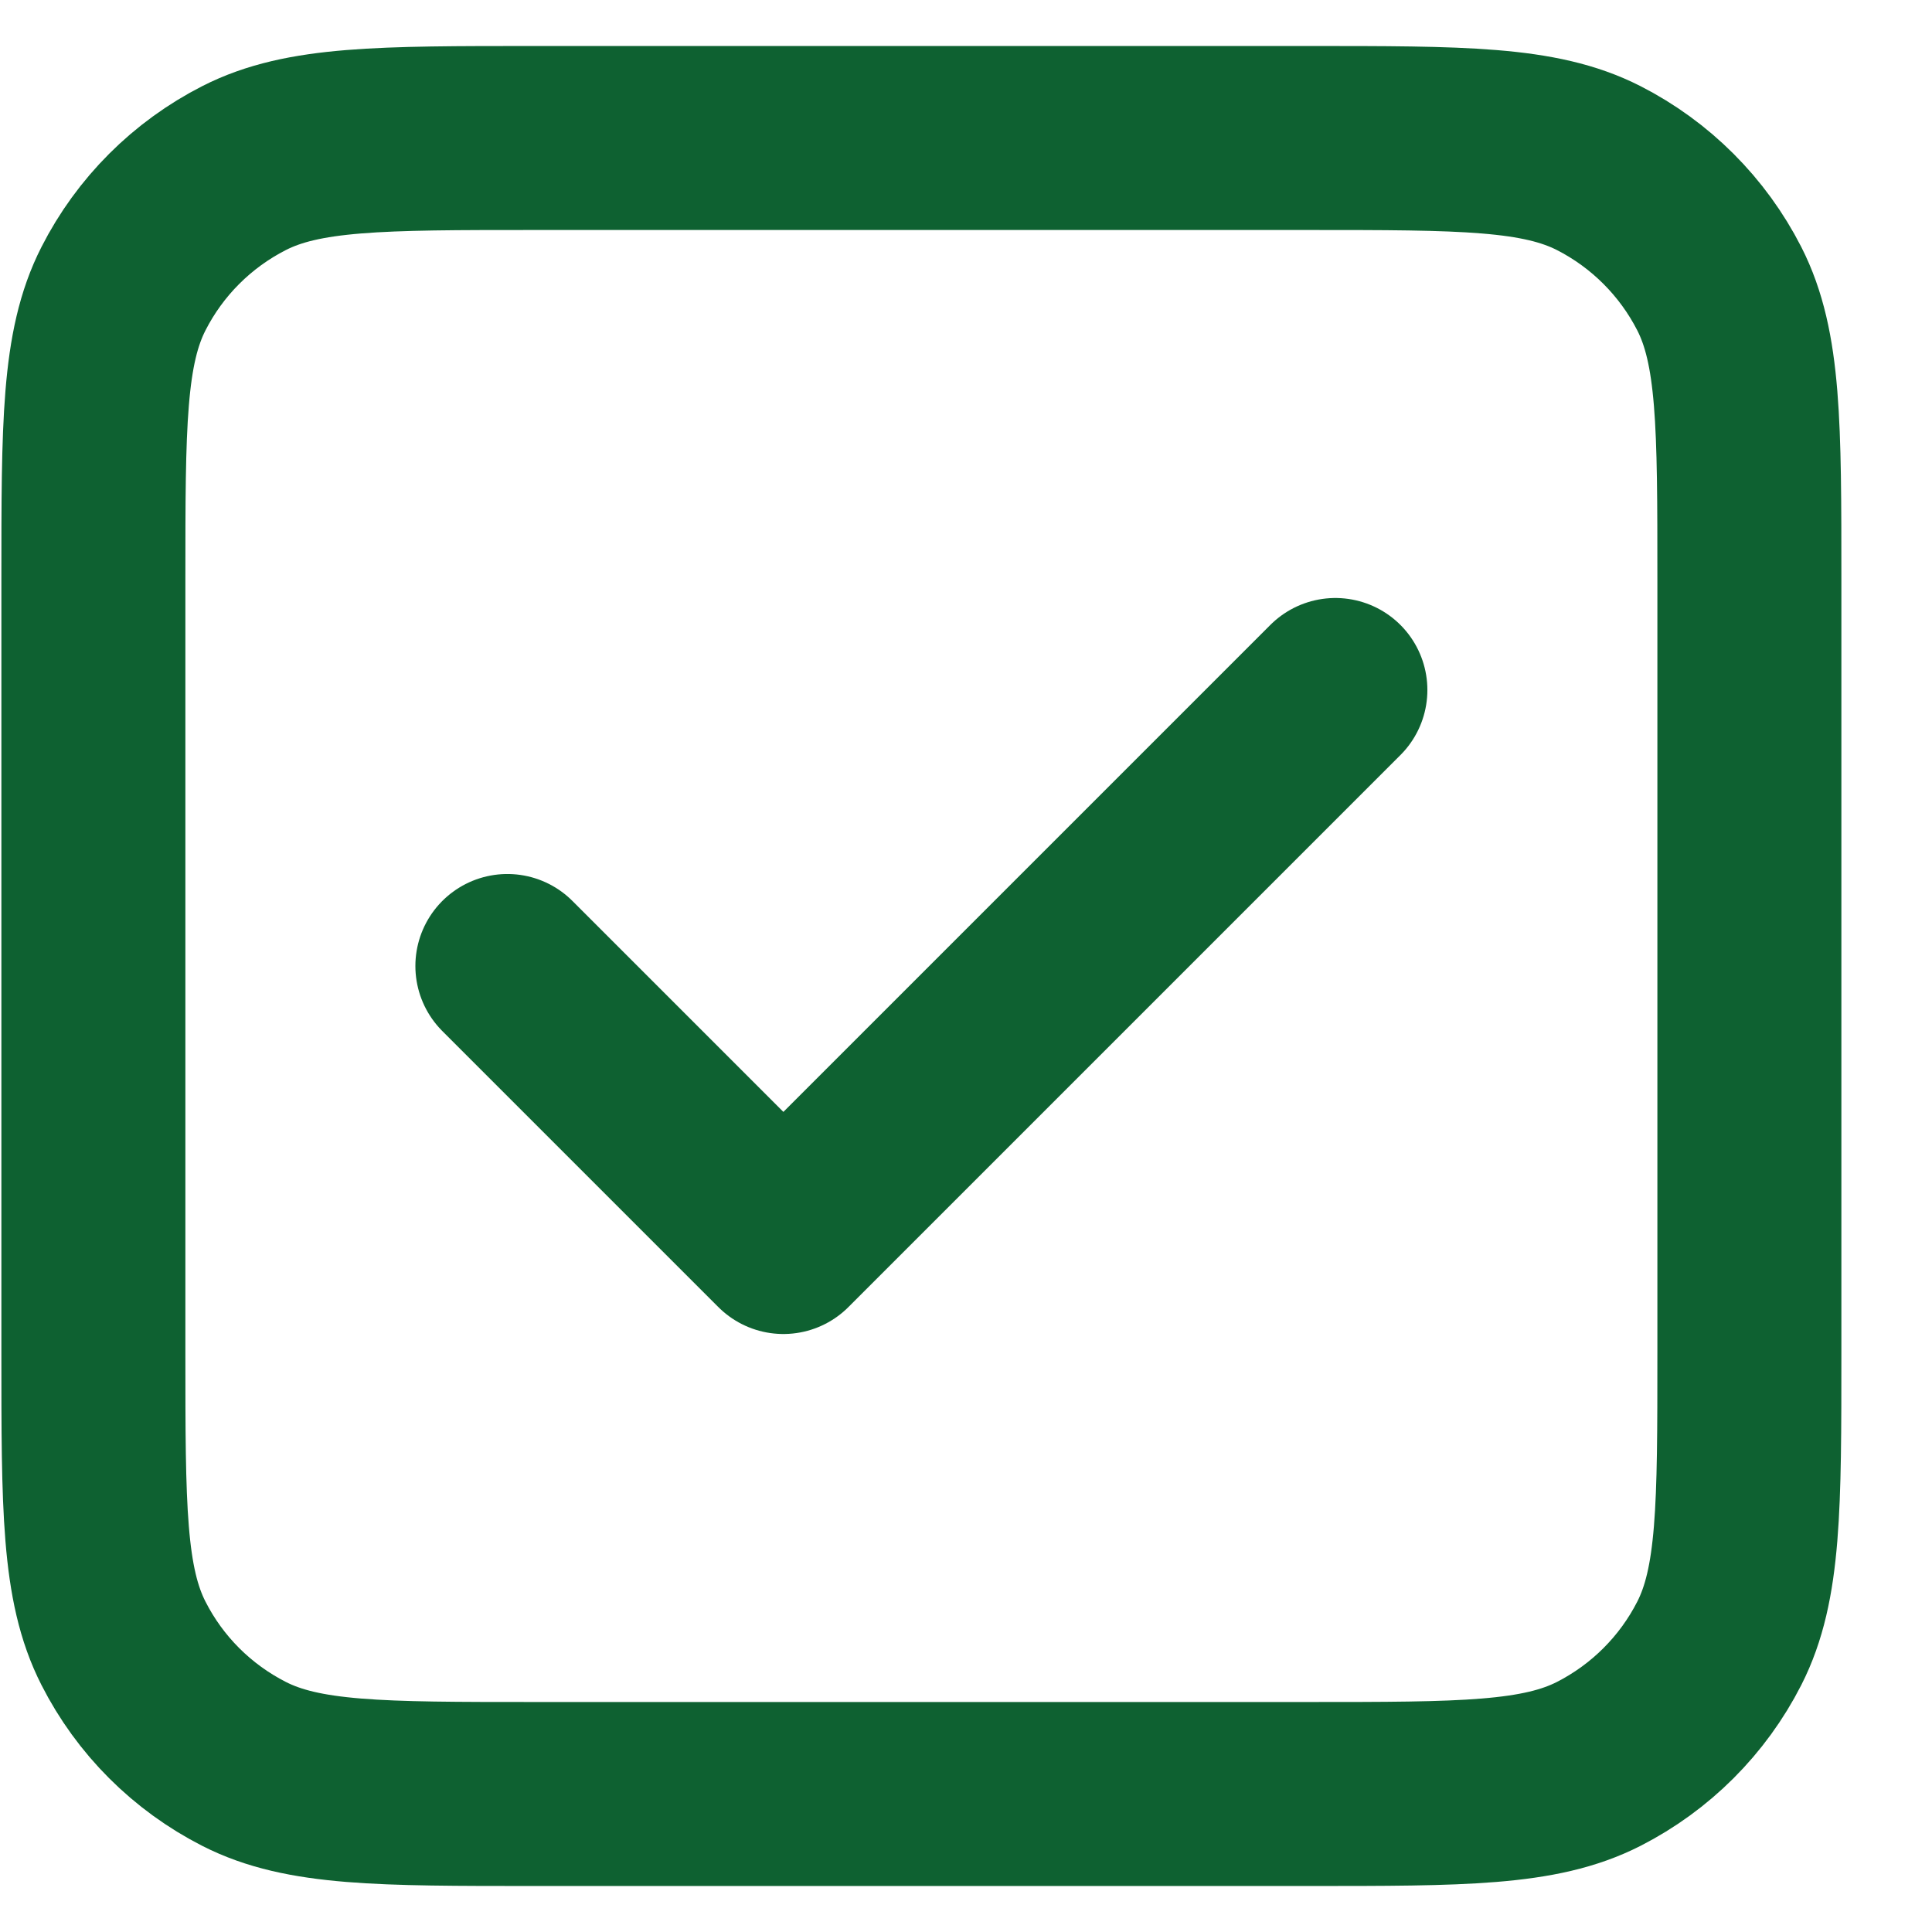 <svg width="21" height="21" viewBox="0 0 21 21" fill="none" xmlns="http://www.w3.org/2000/svg">
<path d="M5.515 10.5L8.515 13.5L14.515 7.5M5.815 19.5H14.215C15.895 19.5 16.735 19.5 17.377 19.173C17.941 18.885 18.4 18.427 18.688 17.862C19.015 17.22 19.015 16.38 19.015 14.7V6.3C19.015 4.62 19.015 3.78 18.688 3.138C18.4 2.574 17.941 2.115 17.377 1.827C16.735 1.5 15.895 1.5 14.215 1.5H5.815C4.134 1.5 3.294 1.5 2.653 1.827C2.088 2.115 1.629 2.574 1.342 3.138C1.015 3.78 1.015 4.62 1.015 6.3V14.7C1.015 16.38 1.015 17.22 1.342 17.862C1.629 18.427 2.088 18.885 2.653 19.173C3.294 19.5 4.134 19.5 5.815 19.5Z" stroke="#0E6131" stroke-width="2" stroke-linecap="round" stroke-linejoin="round"/>
</svg>
